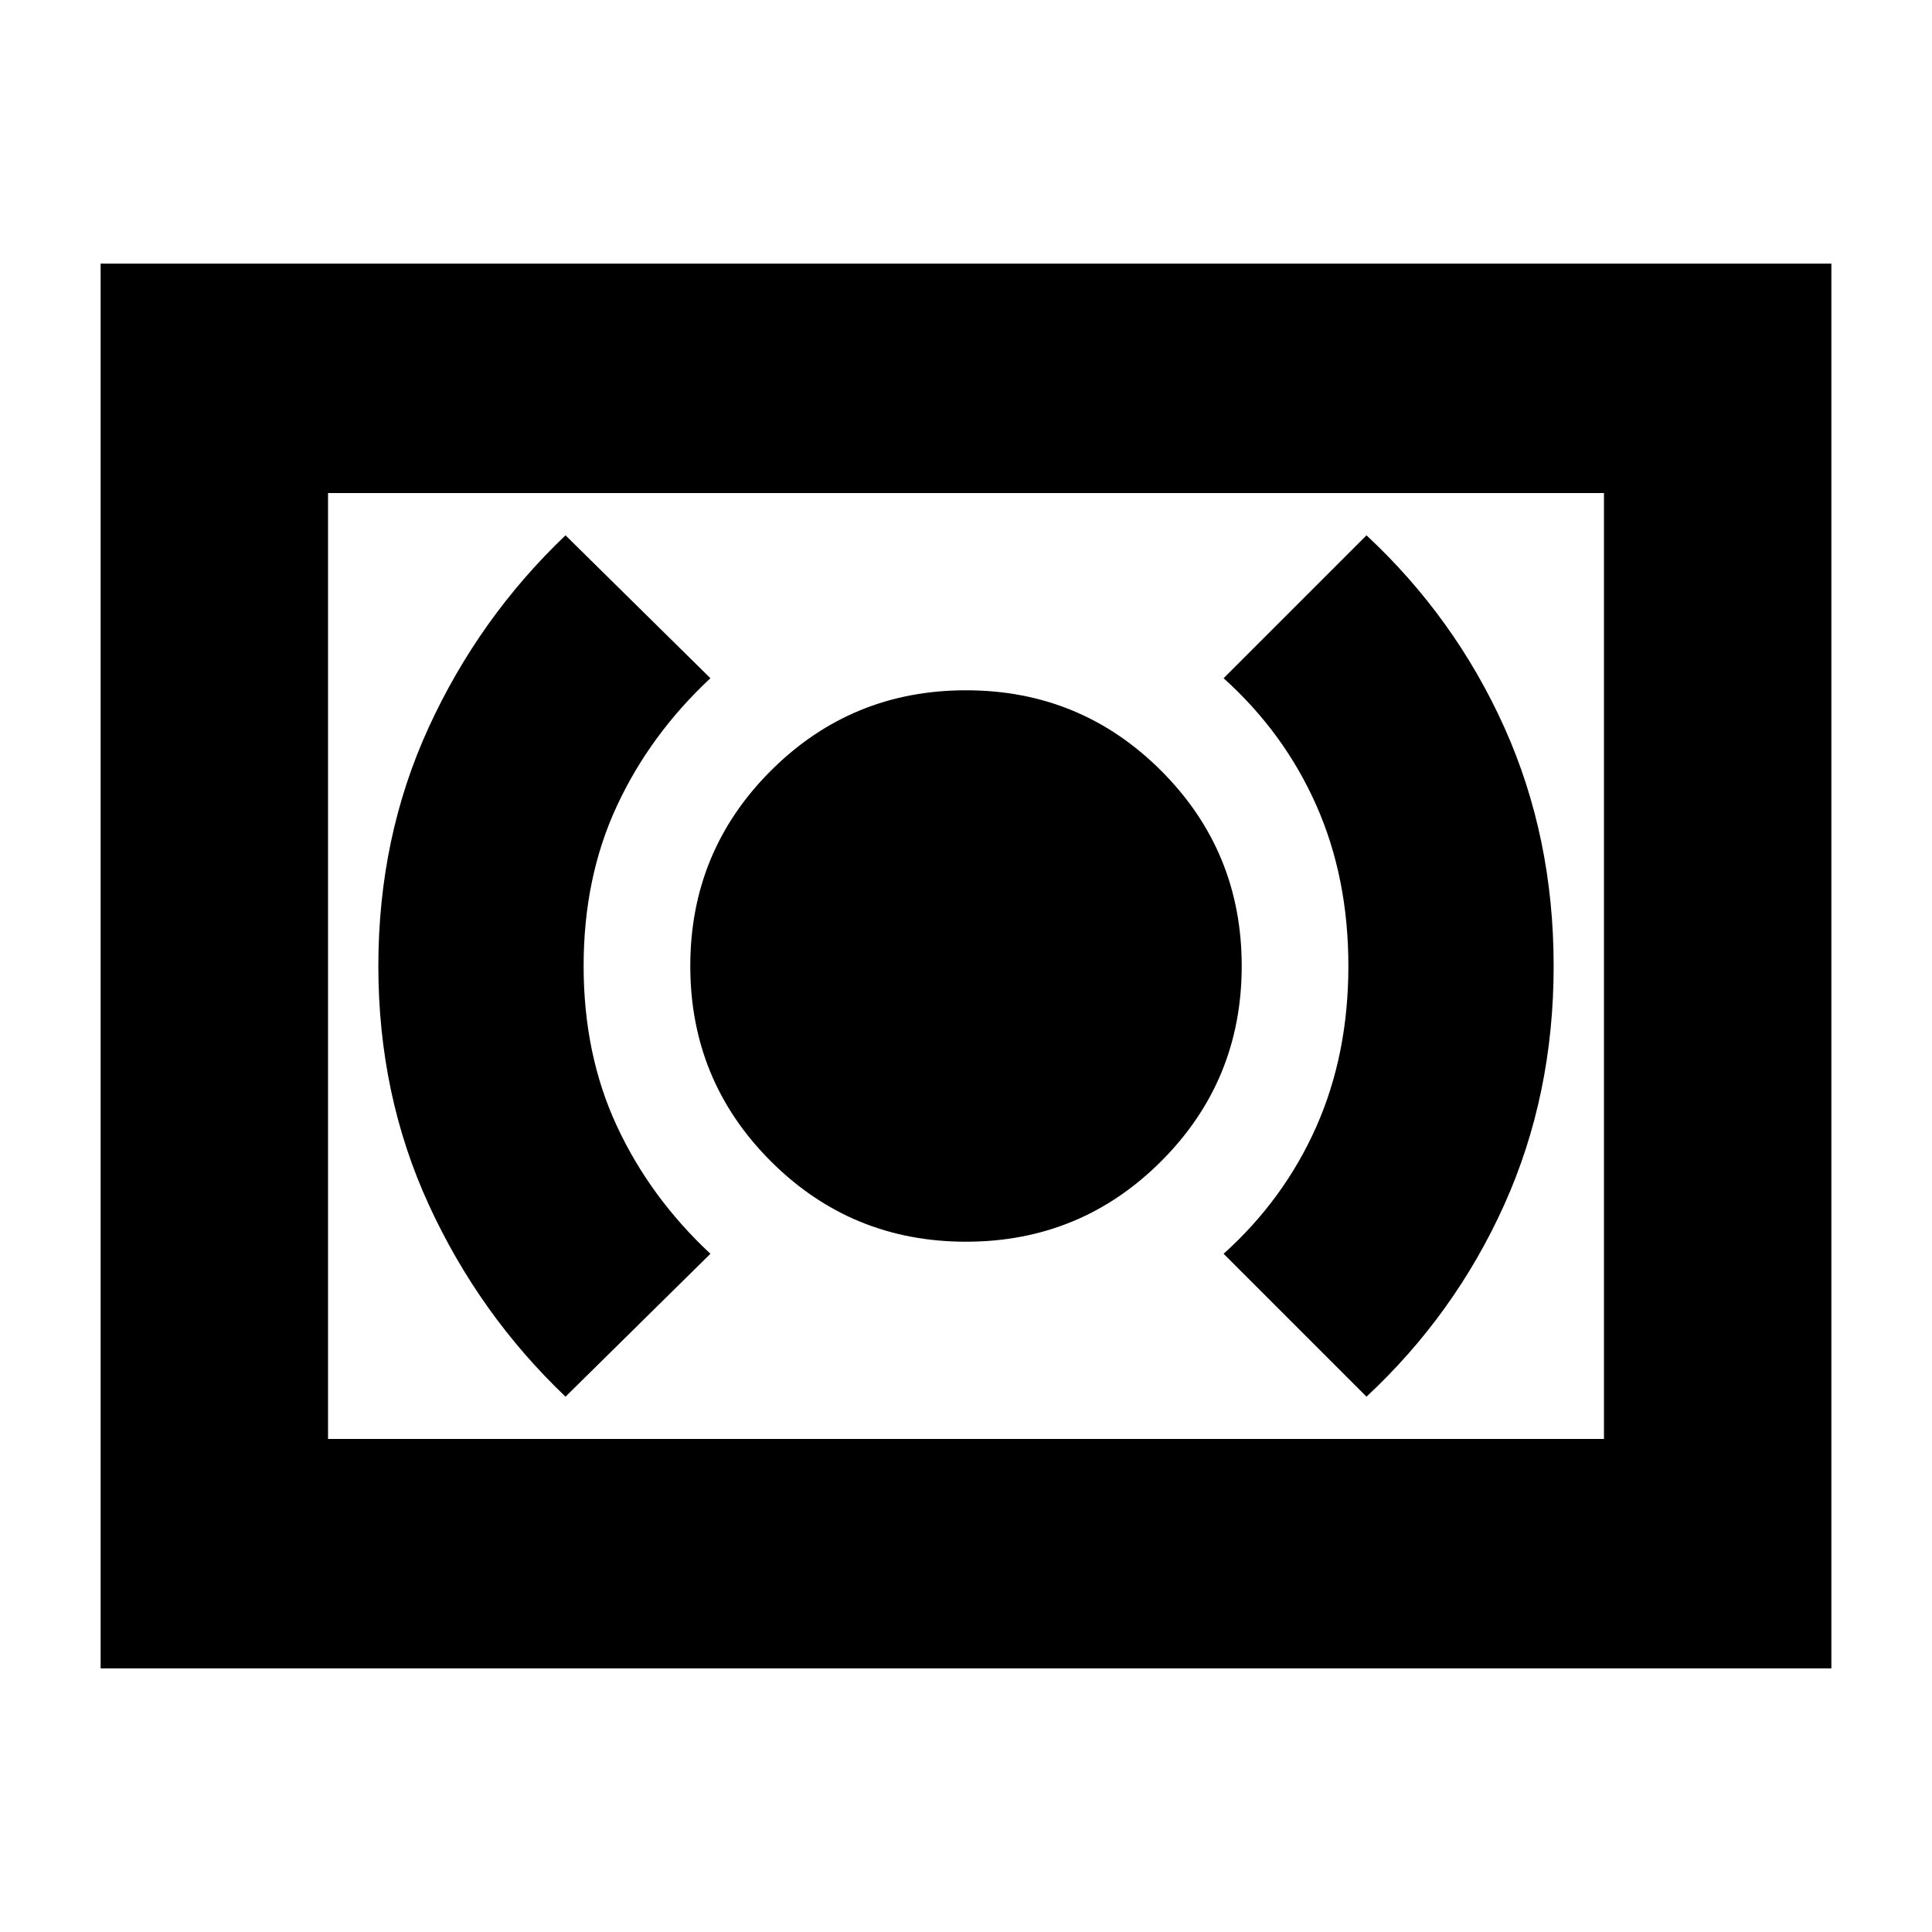 <svg xmlns="http://www.w3.org/2000/svg" height="24" width="24"><path d="M12 15.425Q13.425 15.425 14.425 14.425Q15.425 13.425 15.425 12Q15.425 10.575 14.425 9.575Q13.425 8.575 12 8.575Q10.575 8.575 9.575 9.575Q8.575 10.575 8.575 12Q8.575 13.425 9.575 14.425Q10.575 15.425 12 15.425ZM16.975 17.35Q18.075 16.325 18.688 14.962Q19.3 13.6 19.3 12Q19.3 10.4 18.688 9.037Q18.075 7.675 16.975 6.65L15.2 8.425Q15.95 9.1 16.35 10Q16.75 10.9 16.75 12Q16.75 13.1 16.35 14Q15.95 14.9 15.2 15.575ZM7.025 17.35 8.825 15.575Q8.075 14.875 7.663 13.988Q7.25 13.1 7.25 12Q7.25 10.9 7.663 10.012Q8.075 9.125 8.825 8.425L7.025 6.65Q5.95 7.675 5.325 9.037Q4.7 10.4 4.7 12Q4.7 13.6 5.325 14.962Q5.95 16.325 7.025 17.35ZM1.25 20.725V3.275H22.75V20.725ZM4.075 17.875V6.125ZM4.075 17.875H19.925V6.125H4.075Z"/></svg>